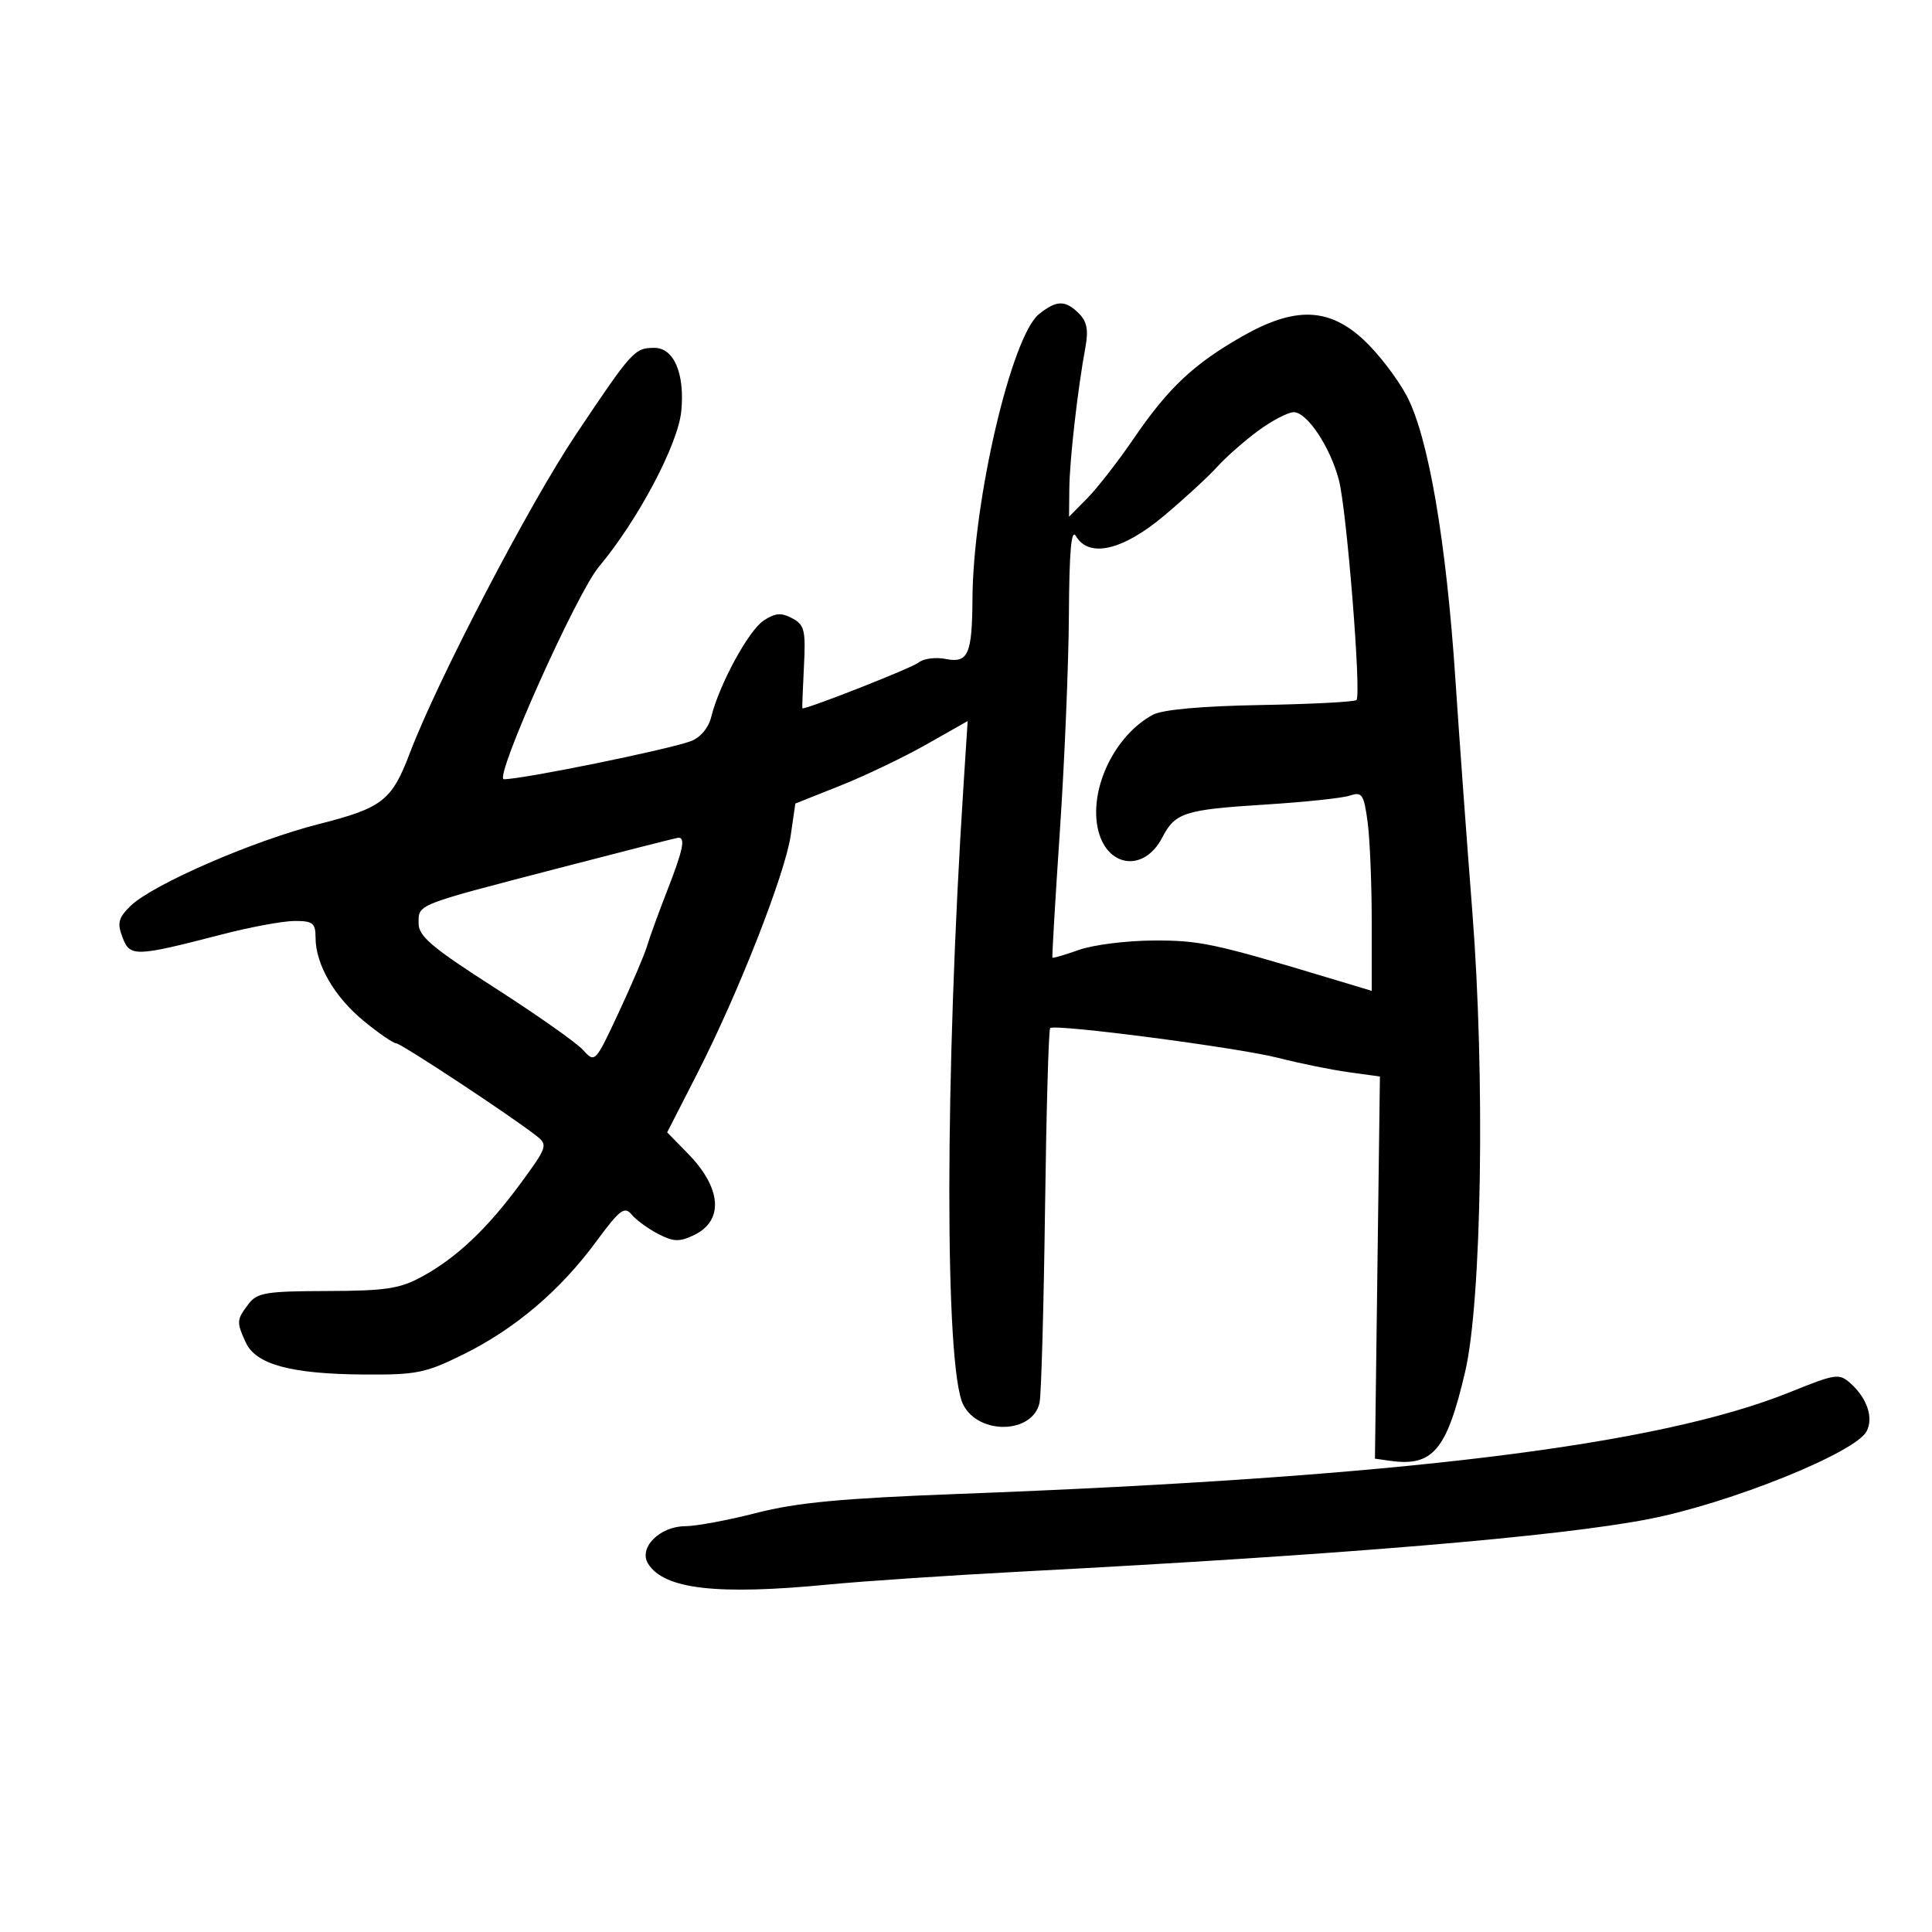 <svg xmlns="http://www.w3.org/2000/svg" width="300" height="300" viewBox="0 0 300 300" version="1.1">
	<path d="M 161.340 48.772 C 157.064 52.193, 151.092 77.748, 151.004 93 C 150.955 101.588, 150.327 103.015, 146.898 102.330 C 145.307 102.011, 143.393 102.259, 142.645 102.880 C 141.681 103.680, 125.722 109.978, 124.596 110.002 C 124.543 110.003, 124.649 107.114, 124.832 103.581 C 125.128 97.852, 124.932 97.034, 123.015 96.008 C 121.322 95.102, 120.382 95.175, 118.589 96.350 C 116.253 97.880, 111.676 106.291, 110.440 111.323 C 110.023 113.020, 108.766 114.519, 107.290 115.080 C 103.888 116.373, 81.187 121, 78.243 121 C 76.612 121, 89.501 92.178, 93 88 C 99.081 80.739, 105.294 68.998, 105.791 63.828 C 106.352 57.985, 104.640 53.993, 101.581 54.015 C 98.515 54.038, 98.156 54.436, 89.410 67.500 C 82.140 78.359, 67.946 105.596, 63.614 117 C 60.833 124.322, 59.362 125.465, 49.500 127.964 C 39.318 130.544, 23.624 137.373, 20.255 140.689 C 18.376 142.539, 18.175 143.331, 19.022 145.557 C 20.184 148.615, 20.968 148.591, 34.500 145.087 C 38.900 143.948, 43.962 143.012, 45.750 143.008 C 48.585 143.001, 49 143.332, 49 145.599 C 49 149.742, 51.931 154.810, 56.487 158.543 C 58.808 160.444, 61.067 162, 61.508 162 C 62.263 162, 79.362 173.284, 83.338 176.405 C 85.083 177.776, 84.961 178.141, 80.900 183.674 C 75.702 190.758, 70.933 195.278, 65.552 198.221 C 62.096 200.111, 59.926 200.442, 50.795 200.469 C 41.282 200.496, 39.921 200.723, 38.577 202.500 C 36.727 204.945, 36.705 205.259, 38.163 208.458 C 39.719 211.873, 45.173 213.353, 56.500 213.435 C 64.691 213.494, 66.085 213.211, 72 210.283 C 79.997 206.324, 86.982 200.389, 92.560 192.812 C 96.230 187.826, 96.970 187.260, 98.077 188.592 C 98.779 189.439, 100.638 190.796, 102.206 191.607 C 104.592 192.840, 105.501 192.869, 107.767 191.783 C 112.429 189.548, 112.057 184.484, 106.838 179.146 L 103.600 175.833 108.285 166.667 C 114.655 154.204, 121.915 135.697, 122.785 129.702 L 123.500 124.775 130.500 121.987 C 134.350 120.454, 140.371 117.571, 143.880 115.580 L 150.260 111.961 149.628 121.731 C 146.694 167.092, 146.669 212.481, 149.576 218.133 C 152.021 222.887, 160.404 222.641, 161.425 217.785 C 161.689 216.528, 162.070 203.019, 162.271 187.765 C 162.473 172.510, 162.831 159.855, 163.069 159.641 C 163.828 158.958, 192.277 162.675, 198.500 164.271 C 201.800 165.117, 206.699 166.114, 209.387 166.486 L 214.273 167.163 213.887 196.832 L 213.500 226.500 215.852 226.833 C 222.491 227.773, 224.657 225.202, 227.509 213 C 230.088 201.970, 230.626 167.193, 228.617 141.500 C 227.757 130.500, 226.577 114.300, 225.994 105.500 C 224.572 84.001, 221.785 67.774, 218.432 61.468 C 216.979 58.736, 213.963 54.813, 211.729 52.750 C 206.284 47.723, 201.015 47.587, 192.834 52.262 C 185.332 56.549, 181.409 60.244, 176.084 68.037 C 173.655 71.592, 170.393 75.791, 168.834 77.369 L 166 80.237 166.044 75.869 C 166.089 71.413, 167.346 60.366, 168.542 53.924 C 169.036 51.259, 168.779 49.922, 167.531 48.674 C 165.427 46.570, 164.066 46.591, 161.340 48.772 M 195.400 66.864 C 193.255 68.440, 190.375 70.974, 189 72.496 C 187.625 74.018, 183.889 77.454, 180.698 80.131 C 174.328 85.477, 169.077 86.679, 167.080 83.250 C 166.350 81.997, 166.037 85.478, 165.977 95.500 C 165.931 103.200, 165.302 118.275, 164.579 129 C 163.857 139.725, 163.336 148.592, 163.421 148.705 C 163.507 148.818, 165.359 148.275, 167.538 147.499 C 169.717 146.723, 174.885 146.068, 179.022 146.044 C 186.248 146.002, 188.457 146.471, 206.250 151.827 L 213 153.859 213 143.069 C 213 137.135, 212.709 130.156, 212.353 127.561 C 211.772 123.323, 211.493 122.914, 209.603 123.543 C 208.447 123.928, 202.550 124.552, 196.500 124.930 C 183.928 125.716, 182.475 126.180, 180.474 130.050 C 177.583 135.641, 171.588 134.654, 170.414 128.394 C 169.240 122.136, 173.226 114.090, 179.042 110.978 C 180.519 110.187, 186.639 109.637, 195.742 109.477 C 203.644 109.337, 210.346 108.988, 210.633 108.700 C 211.418 107.915, 209.118 79.168, 207.900 74.529 C 206.552 69.398, 202.972 64.016, 200.900 64.007 C 200.020 64.003, 197.545 65.289, 195.400 66.864 M 86.500 134.871 C 64.431 140.609, 65 140.384, 65 143.370 C 65 145.384, 67.045 147.115, 76.842 153.399 C 83.355 157.576, 89.520 161.917, 90.541 163.045 C 92.382 165.080, 92.428 165.031, 96.085 157.195 C 98.113 152.849, 100.089 148.215, 100.477 146.897 C 100.864 145.579, 102.265 141.723, 103.591 138.329 C 106.112 131.872, 106.502 129.936, 105.250 130.096 C 104.838 130.149, 96.400 132.298, 86.500 134.871 M 277.991 216.155 C 257.402 224.477, 217.298 229.388, 148.769 231.978 C 130.722 232.660, 123.705 233.320, 117.500 234.917 C 113.100 236.050, 108.107 236.982, 106.405 236.988 C 102.432 237.003, 99.110 240.356, 100.638 242.809 C 103.110 246.776, 111.317 247.724, 128.644 246.044 C 134.065 245.519, 147.725 244.605, 159 244.013 C 208.429 241.421, 242.002 238.607, 256 235.884 C 268.640 233.426, 288.097 225.588, 289.846 222.251 C 290.945 220.155, 289.932 217.125, 287.359 214.814 C 285.589 213.222, 285.060 213.298, 277.991 216.155" stroke="none" fill="black" fill-rule="evenodd"/>
</svg>